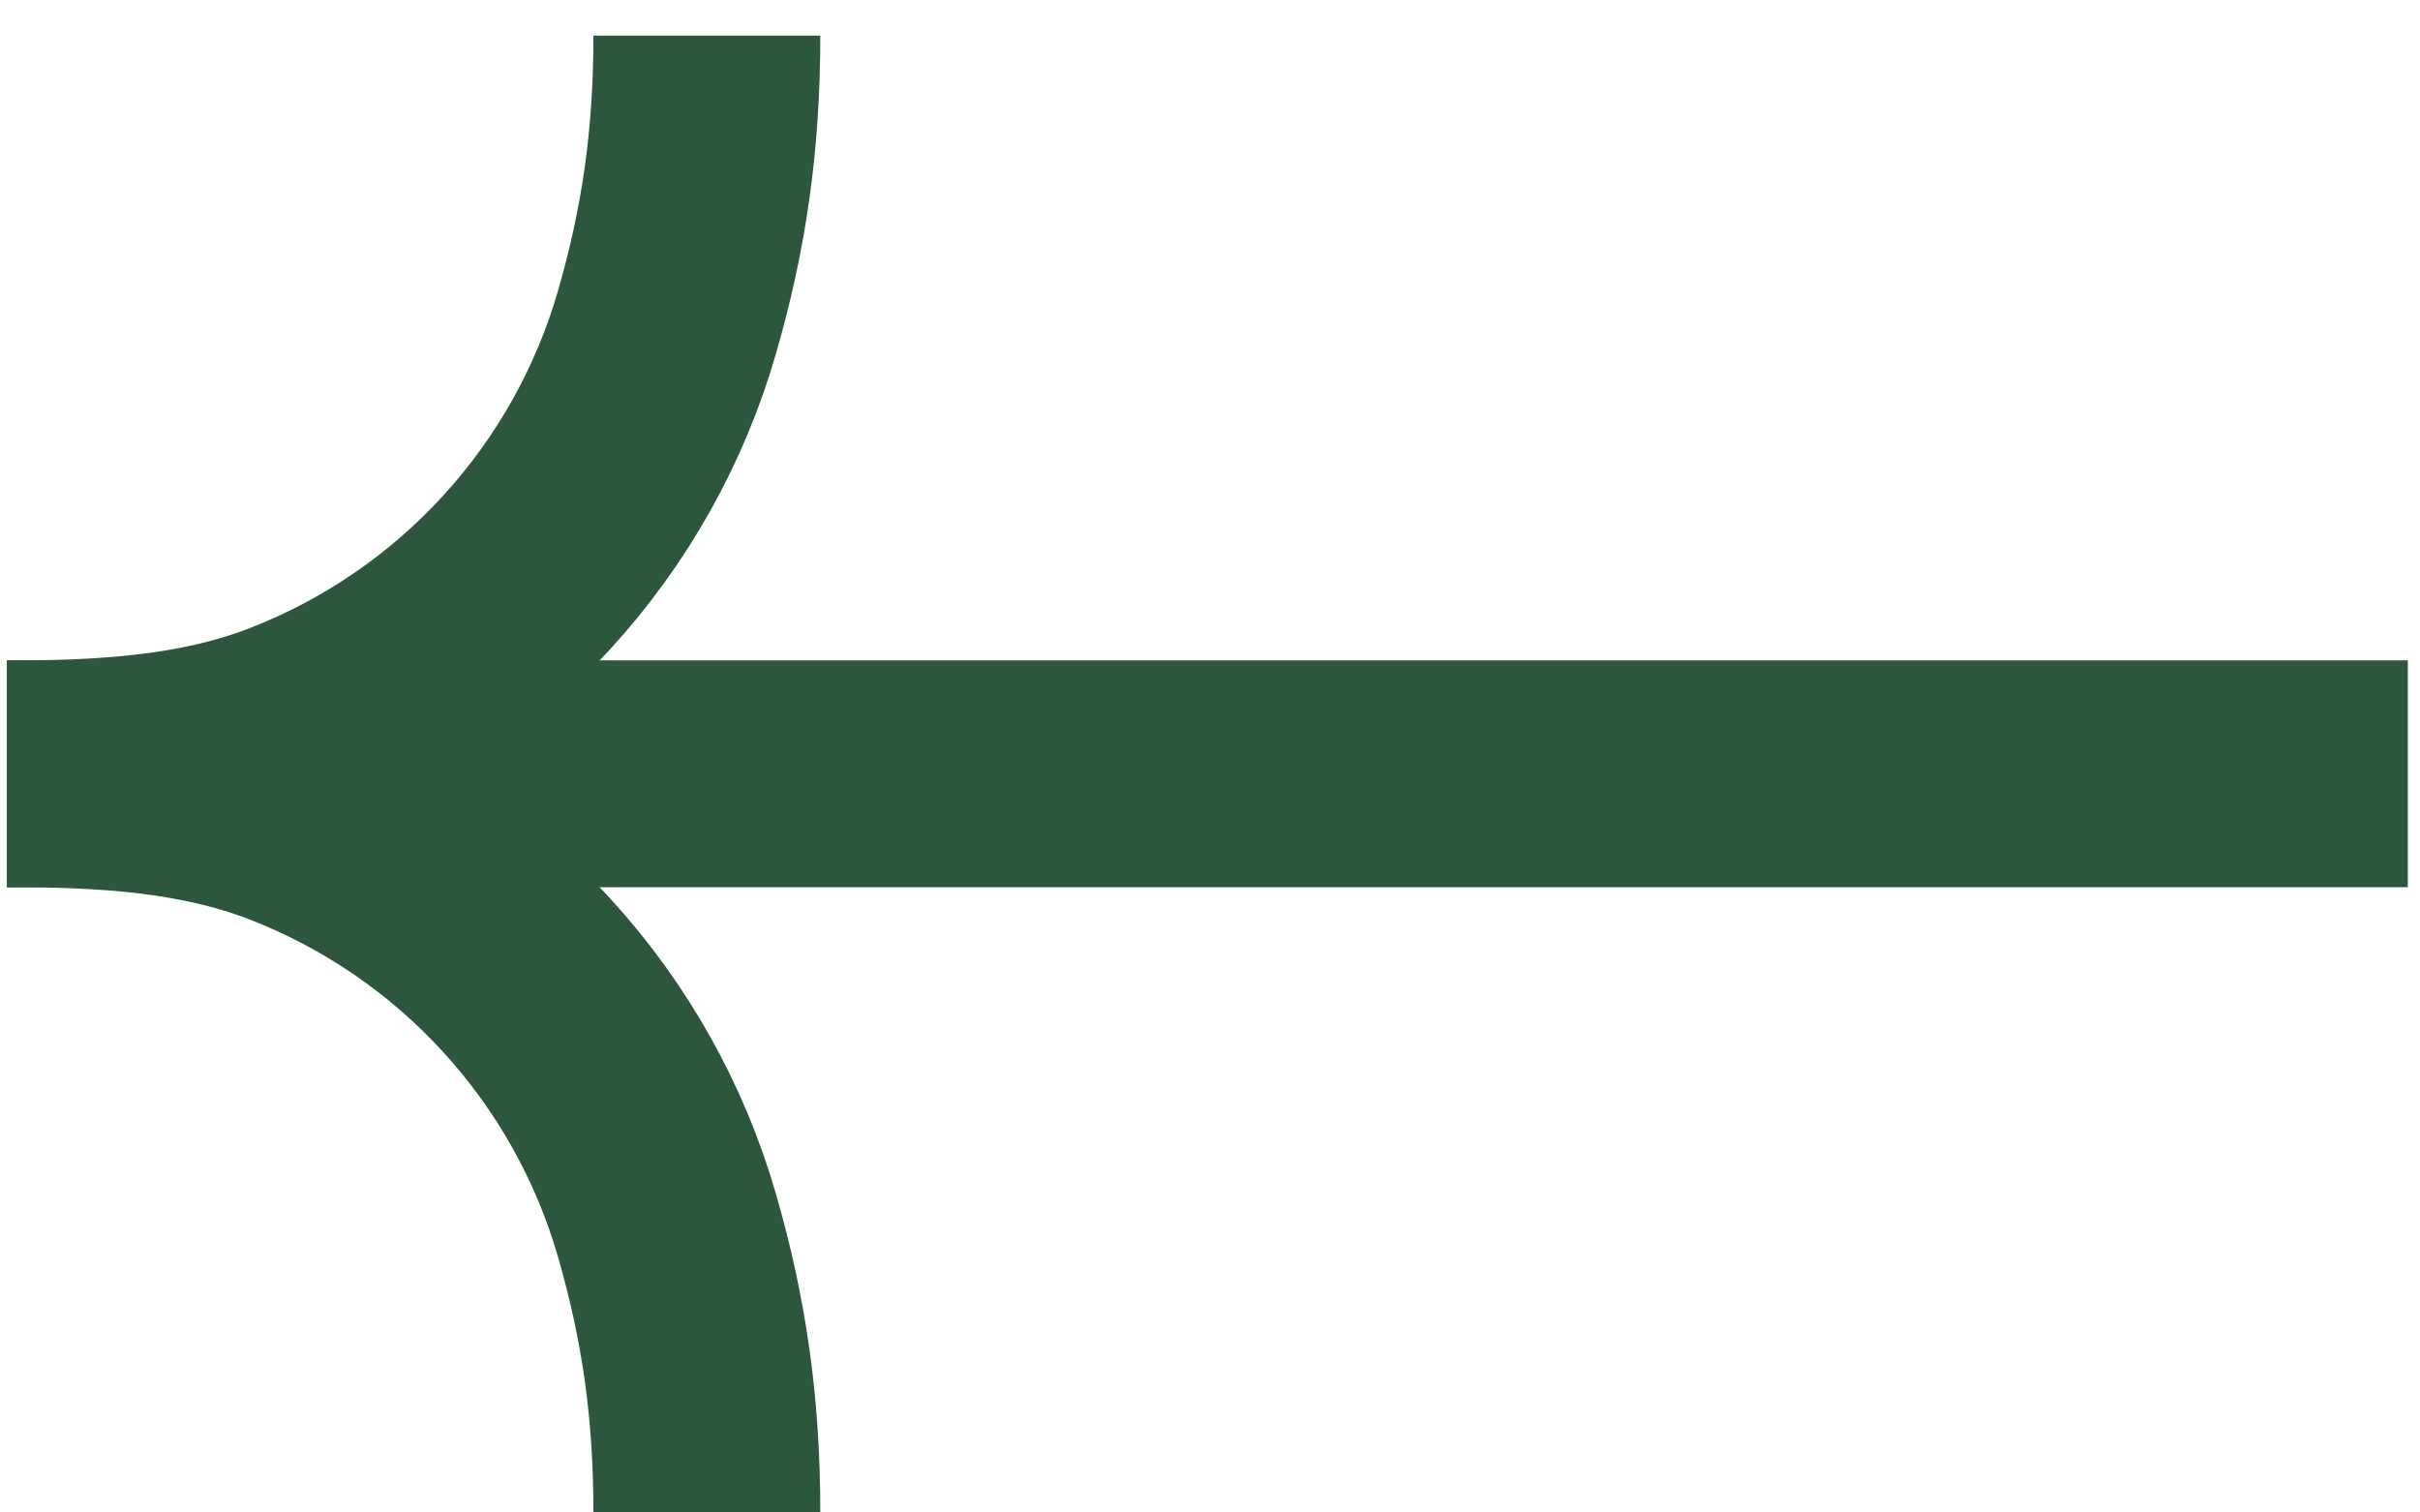<svg width="32" height="20" viewBox="0 0 32 20" fill="none" xmlns="http://www.w3.org/2000/svg">
<path d="M0.092 10.231C1.354 10.231 2.65 10.297 3.843 10.76C5.036 11.223 6.106 11.956 6.969 12.901C7.833 13.847 8.467 14.979 8.821 16.209C9.176 17.44 9.347 18.607 9.347 19.994" stroke="#2D573D" stroke-width="3" stroke-miterlimit="10"/>
<path d="M0.092 10.234C1.354 10.234 2.65 10.168 3.843 9.705C5.036 9.242 6.106 8.509 6.969 7.564C7.833 6.619 8.467 5.486 8.821 4.256C9.176 3.025 9.347 1.858 9.347 0.471" stroke="#2D573D" stroke-width="3" stroke-miterlimit="10"/>
<path d="M0.706 10.232L31.839 10.232" stroke="#2D573D" stroke-width="3" stroke-miterlimit="10"/>
</svg>
